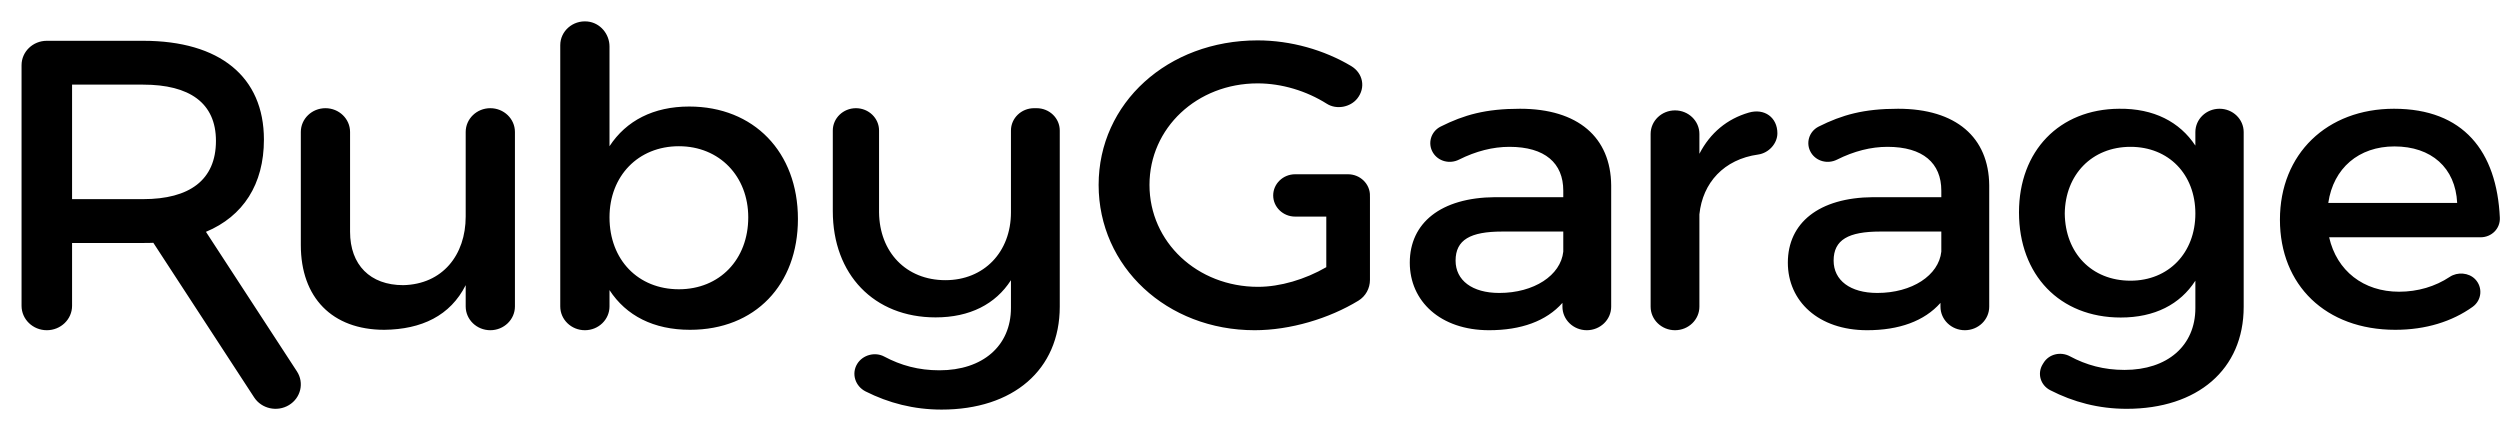 <svg id="SvgjsSvg1017" xmlns="http://www.w3.org/2000/svg" version="1.1" xmlns:xlink="http://www.w3.org/1999/xlink" xmlns:svgjs="http://svgjs.com/svgjs" width="116" height="20" viewBox="0 0 116 20"><title>logo_text</title><desc>Created with Avocode.</desc><defs id="SvgjsDefs1018"></defs><path id="SvgjsPath1019" d="M60.115 42.266C59.963 42.274 59.803 42.274 59.643 42.274L56.344 42.274L56.344 45.19C56.344 45.815 55.82 46.322 55.172 46.322C54.525 46.322 54 45.815 54 45.19L54 34.025C54 33.4 54.525 32.893 55.172 32.893L59.643 32.893C63.199 32.893 65.246 34.562 65.246 37.478C65.246 39.551 64.284 41.035 62.556 41.757L66.779 48.235C67.123 48.765 66.957 49.464 66.408 49.796C65.859 50.128 65.135 49.967 64.791 49.437ZM90.024 41.161C90.024 44.212 88.037 46.303 85.017 46.303C83.328 46.303 82.056 45.65 81.281 44.461L81.281 45.219C81.281 45.828 80.77 46.322 80.139 46.322C79.508 46.322 78.996 45.828 78.996 45.219L78.996 33.095C78.996 32.448 79.573 31.931 80.257 31.997C80.851 32.055 81.281 32.58 81.281 33.157L81.281 37.785C82.056 36.596 83.328 35.943 84.977 35.943C87.977 35.943 90.024 38.054 90.024 41.161ZM92.716 36.02C93.308 36.02 93.788 36.484 93.788 37.056L93.788 40.854C93.808 42.696 95.04 44 96.868 44C98.656 44 99.908 42.696 99.908 40.854L99.908 37.056C99.908 36.484 100.389 36.02 100.981 36.02L101.1 36.02C101.693 36.02 102.173 36.484 102.173 37.056L102.173 45.228C102.173 48.163 100.007 50.005 96.689 50.005C95.399 50.005 94.231 49.7 93.165 49.163C92.68 48.919 92.496 48.338 92.775 47.883C93.028 47.47 93.596 47.312 94.03 47.545C94.8 47.956 95.622 48.182 96.59 48.182C98.597 48.182 99.908 47.051 99.908 45.286L99.908 44.001C99.193 45.113 98 45.727 96.411 45.727C93.55 45.727 91.642 43.732 91.642 40.797L91.642 37.056C91.642 36.484 92.123 36.02 92.715 36.02ZM157.107 37.129L157.107 45.239C157.107 48.145 154.963 49.969 151.677 49.969C150.378 49.969 149.202 49.656 148.132 49.106C147.676 48.873 147.518 48.331 147.78 47.903L147.821 47.837C148.071 47.427 148.612 47.301 149.043 47.531C149.805 47.94 150.62 48.164 151.579 48.164C153.566 48.164 154.865 47.044 154.865 45.296L154.865 44.024C154.156 45.125 152.976 45.733 151.402 45.733C148.57 45.733 146.681 43.758 146.681 40.852C146.681 38.003 148.55 36.065 151.324 36.046C152.936 36.027 154.137 36.654 154.865 37.756L154.865 37.129C154.865 36.531 155.367 36.046 155.986 36.046C156.605 36.046 157.107 36.531 157.107 37.129ZM168.993 41.106C169.015 41.603 168.614 42.01 168.099 42.01L161.072 42.01C161.426 43.568 162.665 44.536 164.318 44.536C165.184 44.536 165.994 44.295 166.669 43.847C167.026 43.609 167.549 43.648 167.846 43.953C168.212 44.33 168.158 44.932 167.728 45.239C166.774 45.921 165.553 46.303 164.141 46.303C160.914 46.303 158.789 44.233 158.789 41.194C158.789 38.136 160.973 36.046 164.081 36.046C167.305 36.046 168.852 38.021 168.993 41.106ZM75.75 36.02C76.381 36.02 76.893 36.514 76.893 37.123L76.893 45.219C76.893 45.828 76.381 46.322 75.75 46.322C75.12 46.322 74.608 45.828 74.608 45.219L74.608 44.231C73.893 45.65 72.562 46.283 70.833 46.303C68.409 46.303 66.958 44.806 66.958 42.37L66.958 37.123C66.958 36.514 67.47 36.02 68.101 36.02L68.101 36.02C68.732 36.02 69.243 36.514 69.243 37.123L69.243 41.756C69.243 43.291 70.177 44.231 71.707 44.231C73.535 44.192 74.608 42.83 74.608 41.046L74.608 37.123C74.608 36.514 75.12 36.02 75.75 36.02ZM127.759 39.598L127.759 45.23C127.759 45.833 127.253 46.322 126.628 46.322C126.003 46.322 125.497 45.833 125.497 45.23L125.497 45.054C124.746 45.903 123.571 46.322 122.093 46.322C119.831 46.322 118.414 44.973 118.414 43.188C118.414 41.346 119.851 40.168 122.369 40.149L125.536 40.149L125.536 39.845C125.536 38.572 124.69 37.813 123.037 37.813C122.273 37.813 121.487 38.011 120.694 38.408C120.264 38.623 119.735 38.487 119.49 38.083C119.23 37.656 119.39 37.102 119.846 36.873C120.933 36.329 121.932 36.046 123.529 36.046C126.225 36.046 127.739 37.376 127.759 39.598ZM145.3 39.598L145.3 45.23C145.3 45.833 144.794 46.322 144.169 46.322C143.544 46.322 143.038 45.833 143.038 45.23L143.038 45.054C142.287 45.903 141.112 46.322 139.634 46.322C137.372 46.322 135.956 44.973 135.956 43.188C135.956 41.346 137.392 40.168 139.91 40.149L143.077 40.149L143.077 39.845C143.077 38.572 142.231 37.813 140.579 37.813C139.815 37.813 139.028 38.011 138.235 38.408C137.805 38.623 137.276 38.487 137.031 38.083C136.771 37.656 136.931 37.102 137.387 36.873C138.474 36.329 139.473 36.046 141.07 36.046C143.766 36.046 145.28 37.376 145.3 39.598ZM135.471 37.184C135.471 37.661 135.069 38.101 134.58 38.17C132.992 38.391 132.002 39.477 131.852 40.947L131.852 45.23C131.852 45.833 131.345 46.322 130.721 46.322C130.096 46.322 129.589 45.833 129.589 45.23L129.589 37.215C129.589 36.611 130.096 36.122 130.721 36.122C131.345 36.122 131.852 36.611 131.852 37.215L131.852 38.136C132.356 37.162 133.14 36.515 134.147 36.224C134.873 36.014 135.471 36.452 135.471 37.184ZM87.719 41.084C87.719 39.185 86.388 37.785 84.5 37.785C82.612 37.785 81.281 39.166 81.281 41.084C81.281 43.06 82.612 44.422 84.5 44.422C86.388 44.422 87.719 43.041 87.719 41.084ZM154.865 40.909C154.865 39.085 153.625 37.813 151.855 37.813C150.065 37.813 148.825 39.104 148.805 40.909C148.825 42.732 150.045 44.024 151.855 44.024C153.625 44.024 154.865 42.732 154.865 40.909ZM59.643 40.24C61.788 40.24 63.02 39.358 63.02 37.536C63.02 35.771 61.788 34.927 59.643 34.927L56.344 34.927L56.344 40.24ZM167.013 40.415C166.934 38.781 165.813 37.794 164.101 37.794C162.449 37.794 161.268 38.8 161.032 40.415ZM125.536 41.744L122.703 41.744C121.228 41.744 120.539 42.124 120.539 43.093C120.539 44.005 121.306 44.593 122.565 44.593C124.179 44.593 125.418 43.777 125.536 42.675ZM143.077 41.744L140.244 41.744C138.769 41.744 138.08 42.124 138.08 43.093C138.08 44.005 138.847 44.593 140.107 44.593C141.72 44.593 142.959 43.777 143.077 42.675ZM116.566 40.068C116.566 40.077 116.561 40.084 116.561 40.093C116.561 40.101 116.566 40.109 116.566 40.117L116.566 43.988C116.566 44.377 116.368 44.746 116.027 44.953C114.668 45.78 112.873 46.322 111.215 46.322C107.143 46.322 103.976 43.378 103.976 39.579C103.976 35.781 107.182 32.874 111.353 32.874C112.897 32.874 114.442 33.319 115.691 34.062C116.247 34.393 116.377 35.071 115.978 35.571C115.653 35.979 115.012 36.098 114.567 35.816C113.614 35.215 112.471 34.869 111.353 34.869C108.54 34.869 106.336 36.939 106.336 39.579C106.336 42.238 108.559 44.309 111.373 44.309C112.395 44.309 113.556 43.967 114.54 43.397L114.54 41.05L113.093 41.05C112.533 41.05 112.076 40.608 112.076 40.068C112.076 39.528 112.533 39.086 113.093 39.086L115.549 39.086C116.108 39.086 116.566 39.528 116.566 40.068Z " fill="#000000" fill-opacity="1" transform="matrix(1,0,0,1,-53,-31)"></path></svg>

